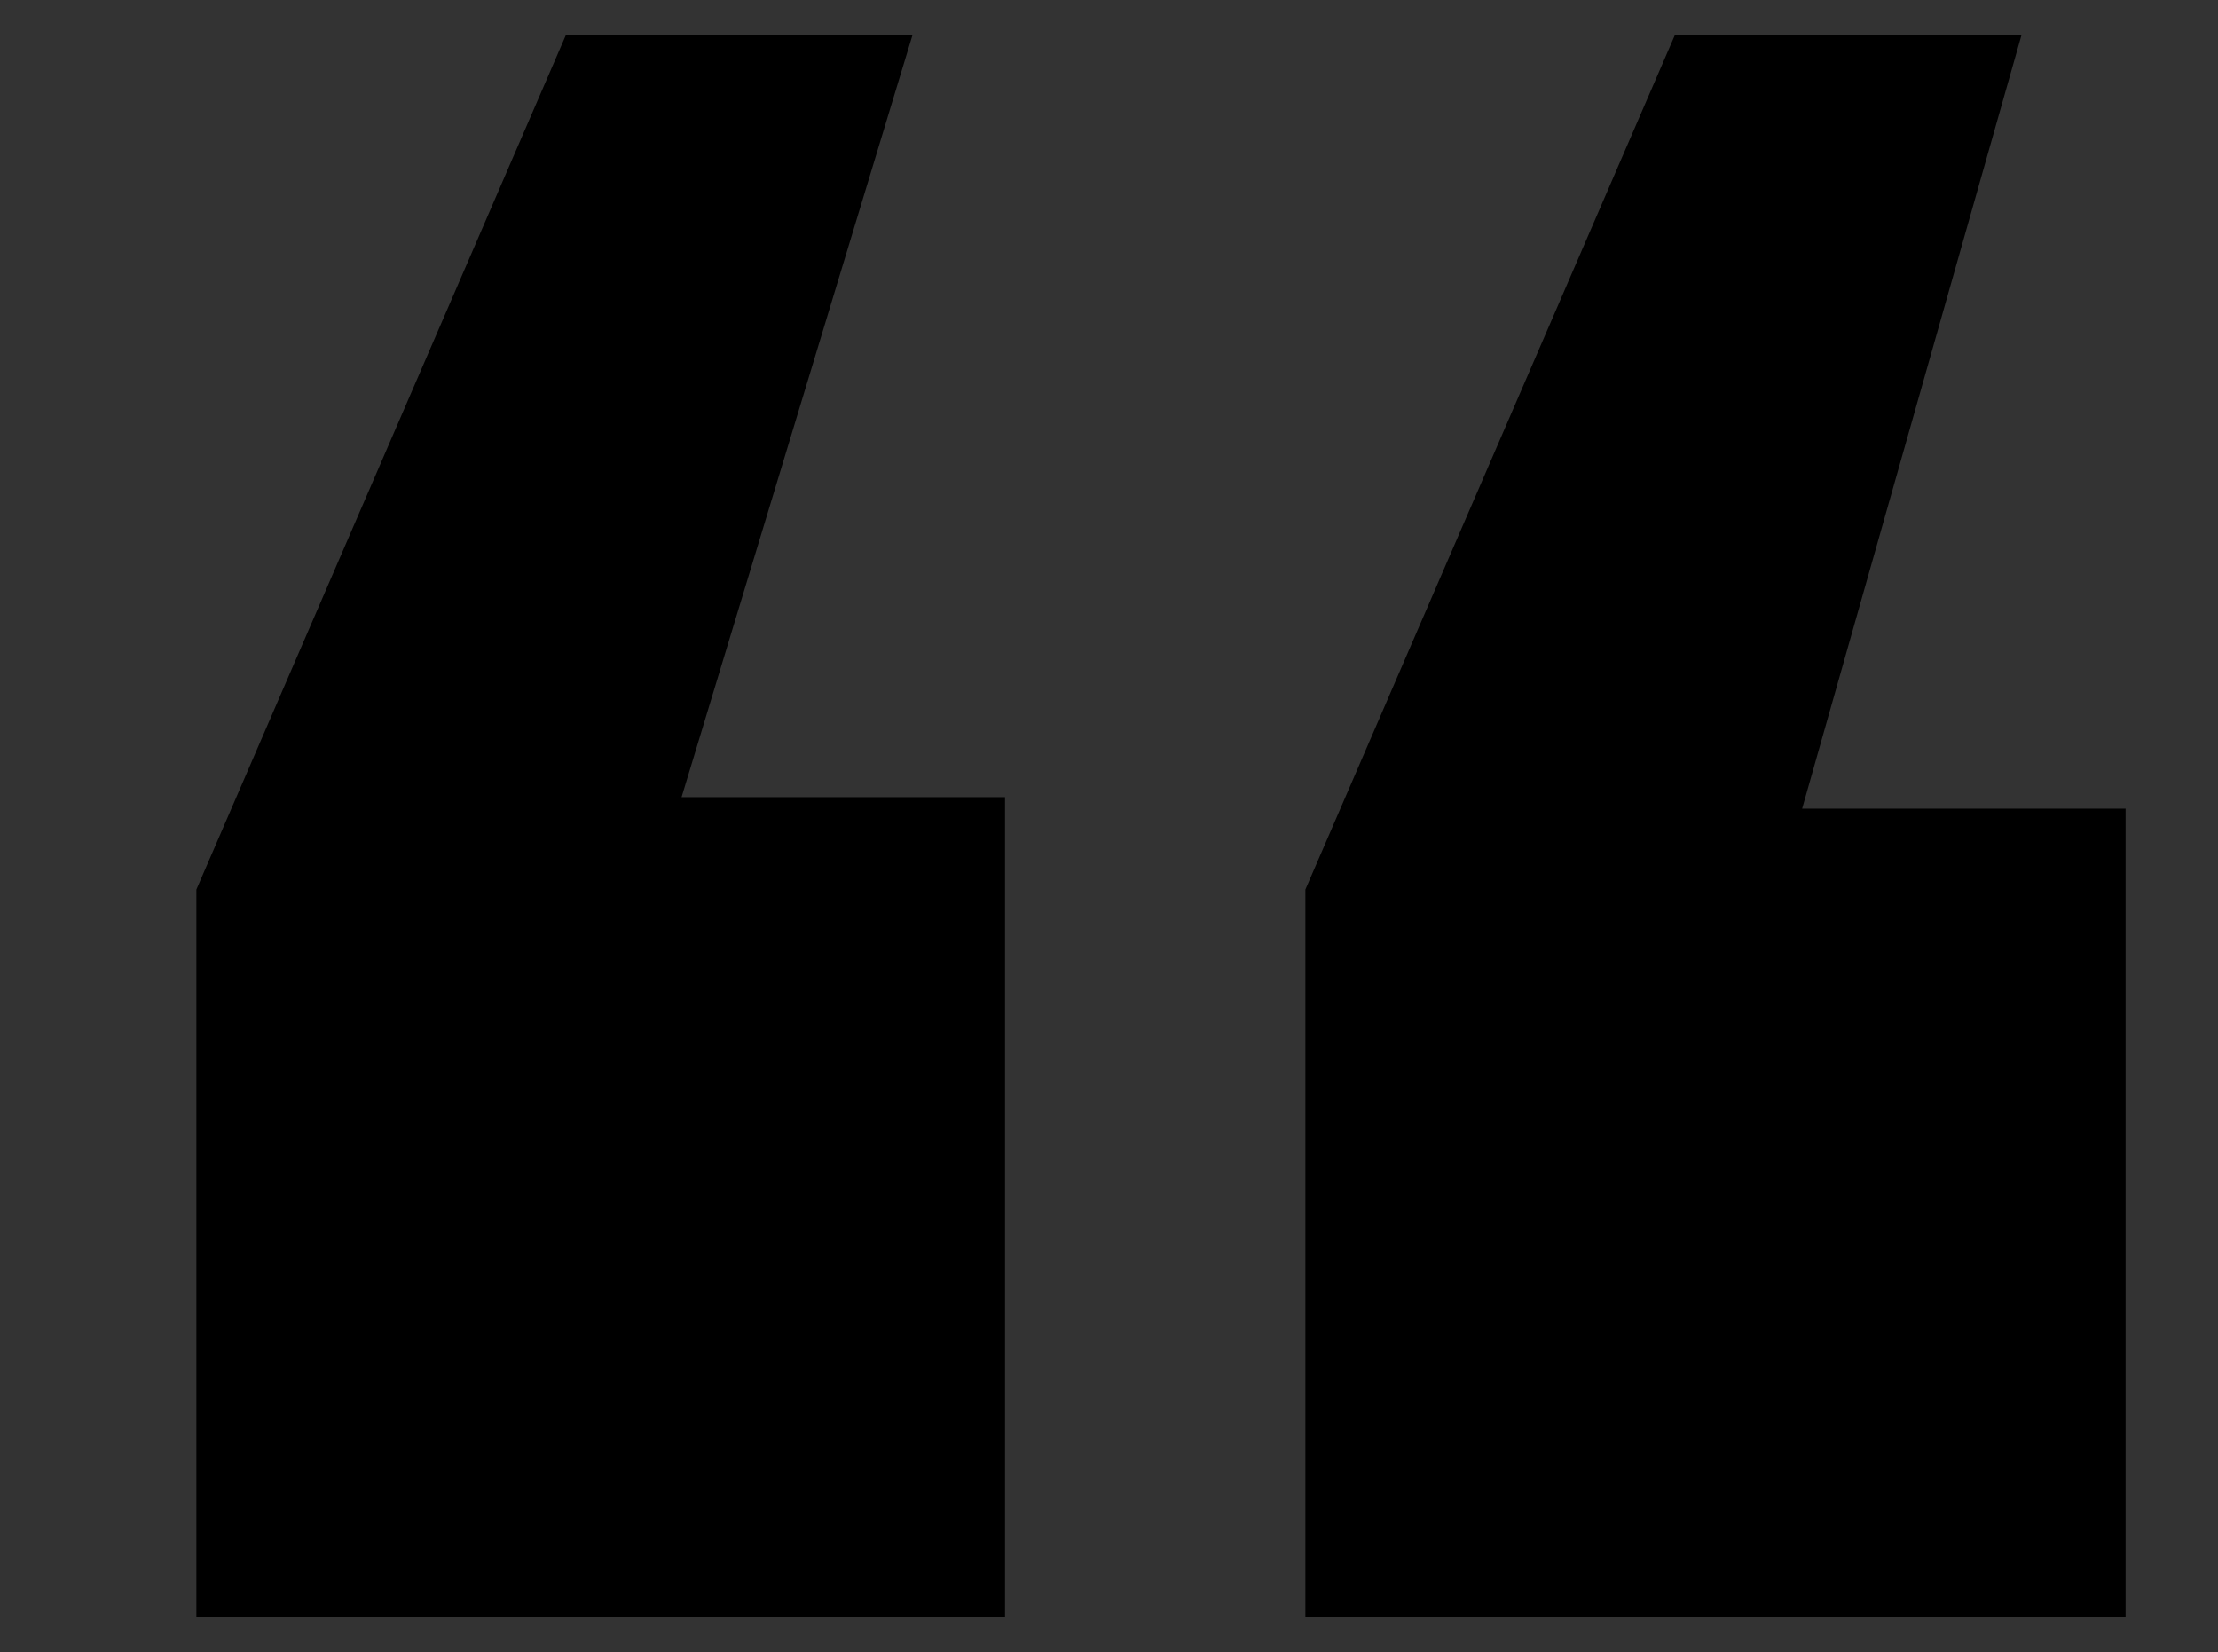 <?xml version="1.0" encoding="utf-8"?>
<!-- Generator: Adobe Illustrator 19.0.0, SVG Export Plug-In . SVG Version: 6.00 Build 0)  -->
<svg version="1.1" id="Layer_1" xmlns="http://www.w3.org/2000/svg" xmlns:xlink="http://www.w3.org/1999/xlink" x="0px" y="0px"
	 viewBox="0 0 19.2 14.3" style="enable-background:new 0 0 19.2 14.3;" xml:space="preserve">
<rect x="0" y="0" width="19.2" height="14.3" fill="#333333" stroke="none"/>
<style type="text/css">
	.st0{fill:#FFFFFF;stroke:url(#XMLID_206_);stroke-miterlimit:10;}
	.st1{fill:none;stroke:url(#XMLID_207_);stroke-miterlimit:10;}
	.st2{fill:none;stroke:url(#XMLID_208_);stroke-miterlimit:10;}
	.st3{display:none;fill:#FFFFFF;stroke:#FFFFFF;stroke-miterlimit:10;}
</style>
<linearGradient id="XMLID_206_" gradientUnits="userSpaceOnUse" x1="136.156" y1="9.583" x2="224.656" y2="9.583">
	<stop  offset="0" style="stop-color:#2E3192"/>
	<stop  offset="0.453" style="stop-color:#ED1C24"/>
	<stop  offset="1" style="stop-color:#F9ED32"/>
</linearGradient>
<circle id="XMLID_1_" class="st0" cx="180.4" cy="9.6" r="43.8"/>
<g id="XMLID_4_">
	<linearGradient id="XMLID_207_" gradientUnits="userSpaceOnUse" x1="149.724" y1="9.583" x2="181.129" y2="9.583">
		<stop  offset="0" style="stop-color:#2E3192"/>
		<stop  offset="0.453" style="stop-color:#ED1C24"/>
		<stop  offset="1" style="stop-color:#F9ED32"/>
	</linearGradient>
	<line id="XMLID_2_" class="st1" x1="150.1" y1="-5.8" x2="180.8" y2="24.9"/>
	
		<linearGradient id="XMLID_208_" gradientUnits="userSpaceOnUse" x1="-7.286" y1="-204.303" x2="24.119" y2="-204.303" gradientTransform="matrix(-5.096258e-008 1 -1 -6.630855e-007 -8.917 1.167)">
		<stop  offset="0" style="stop-color:#2E3192"/>
		<stop  offset="0.453" style="stop-color:#ED1C24"/>
		<stop  offset="1" style="stop-color:#F9ED32"/>
	</linearGradient>
	<line id="XMLID_3_" class="st2" x1="210.7" y1="-5.8" x2="180" y2="24.9"/>
</g>
<rect id="XMLID_148_" x="-51.8" y="-51.3" class="st3" width="136.8" height="138.5"/>
<g id="XMLID_202_">
	<path id="XMLID_203_" d="M8.7,6.9V14H1.7V7.7l3.2-7.4h3L5.9,6.9H8.7z M18.4,6.9V14h-7.1V7.7l3.2-7.4h3l-1.9,6.7H18.4z"/>
</g>
</svg>
